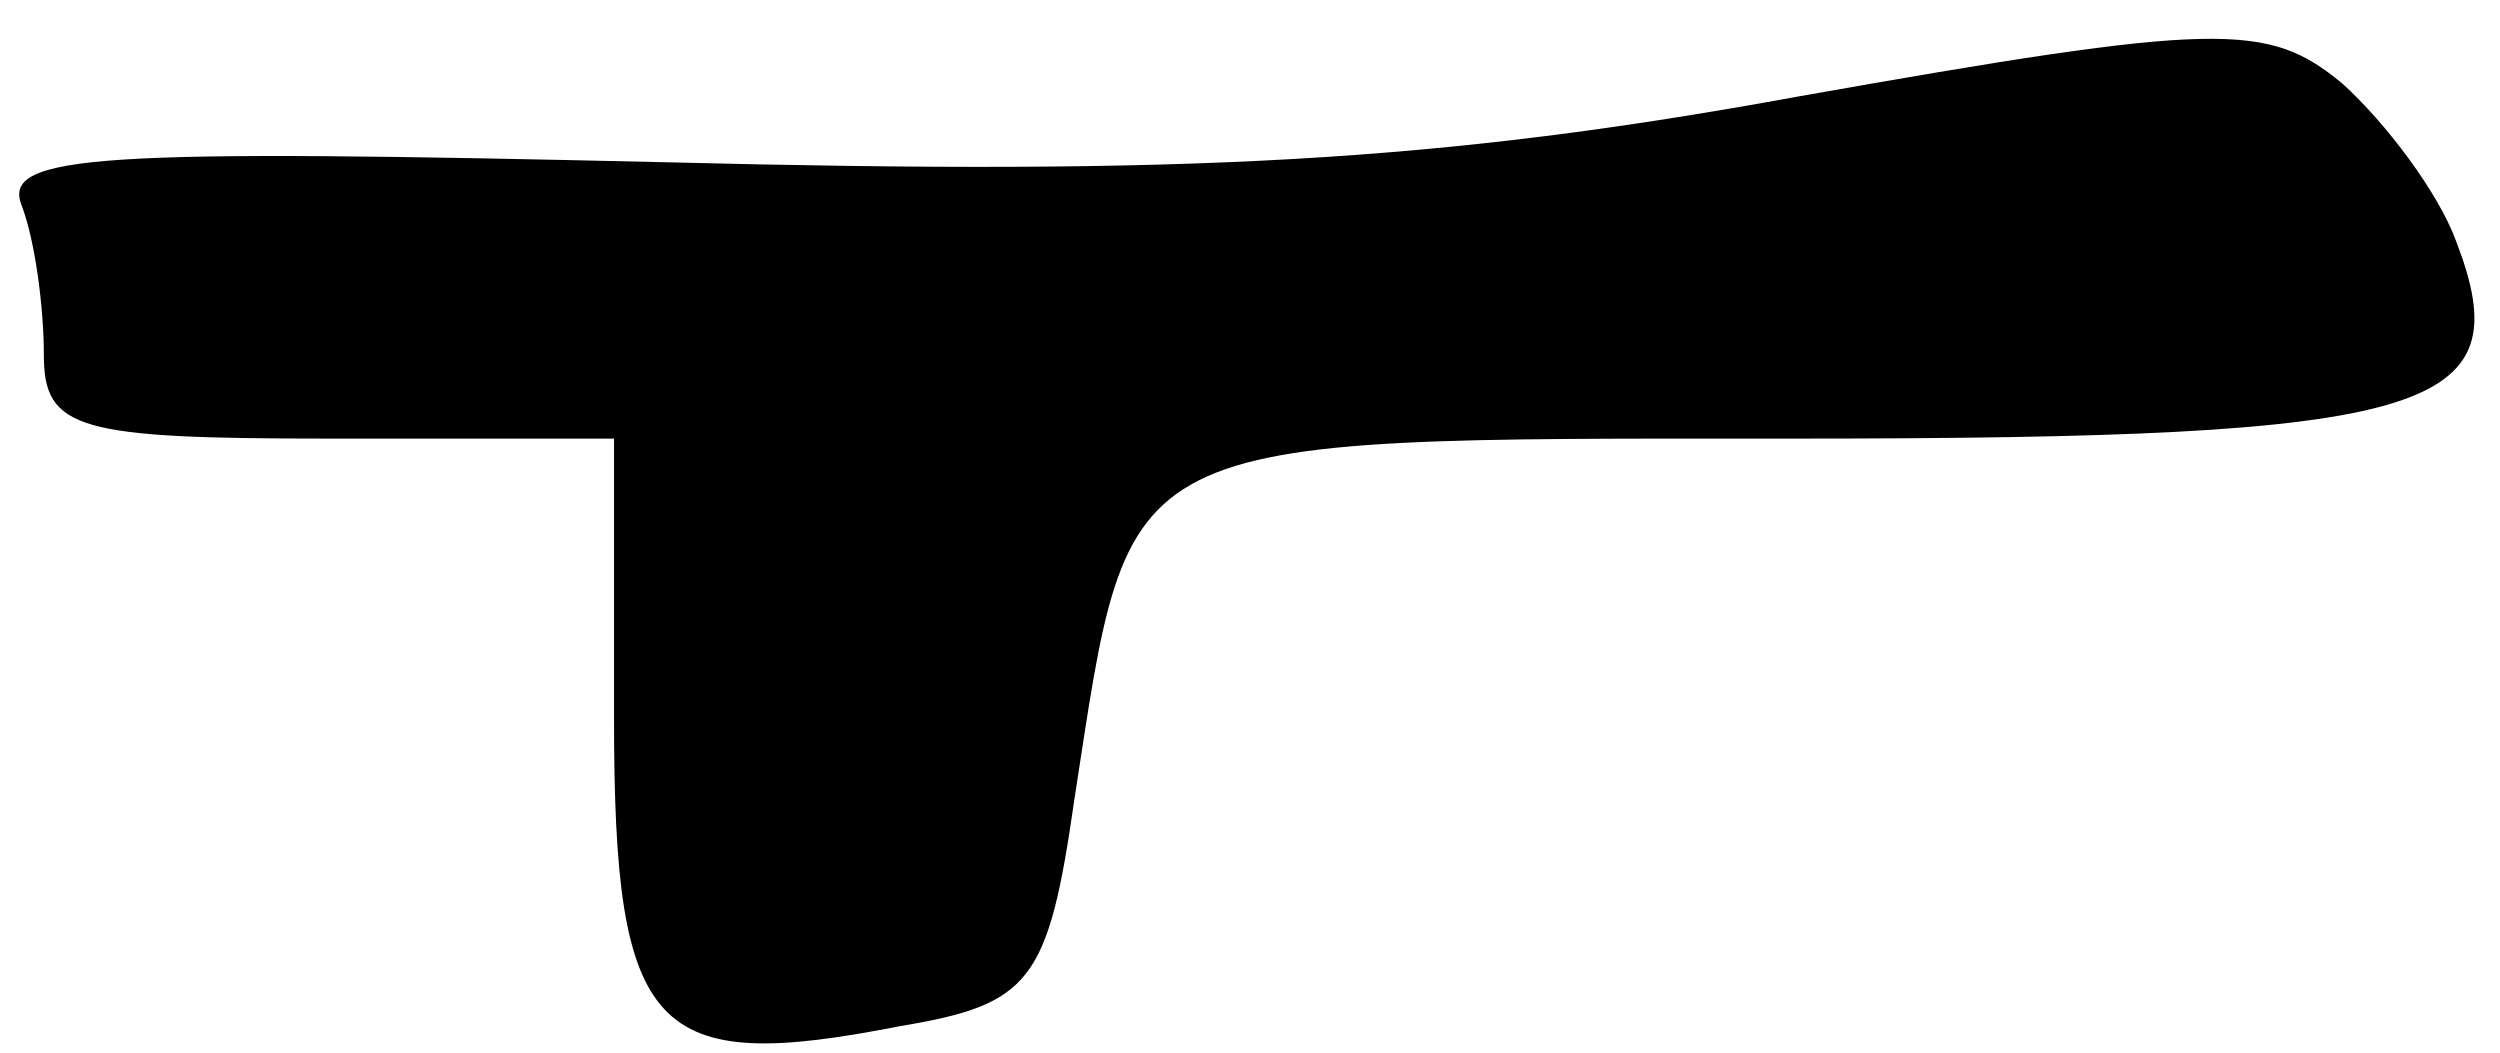 <?xml version="1.0" standalone="no"?>
<!DOCTYPE svg PUBLIC "-//W3C//DTD SVG 20010904//EN"
 "http://www.w3.org/TR/2001/REC-SVG-20010904/DTD/svg10.dtd">
<svg version="1.0" xmlns="http://www.w3.org/2000/svg"
 width="57pt" height="24pt" viewBox="0 0 57 24"
 preserveAspectRatio="xMidYMid meet">
<g transform="translate(0,24) scale(0.1,-0.1)"
fill="#000000" stroke="none">
<path fill="#000000" stroke="none" d="M410 218 c-82 -15 -139 -18 -258 -15
-129 3 -152 2 -147 -10 3 -8 5 -23 5 -34 0 -17 8 -19 65 -19 l65 0 0 -64 c0
-72 9 -81 65 -70 30 5 34 10 40 52 13 84 8 82 164 82 146 0 166 6 151 45 -4
11 -16 27 -26 36 -17 14 -28 14 -124 -3z"/>
</g>
</svg>
